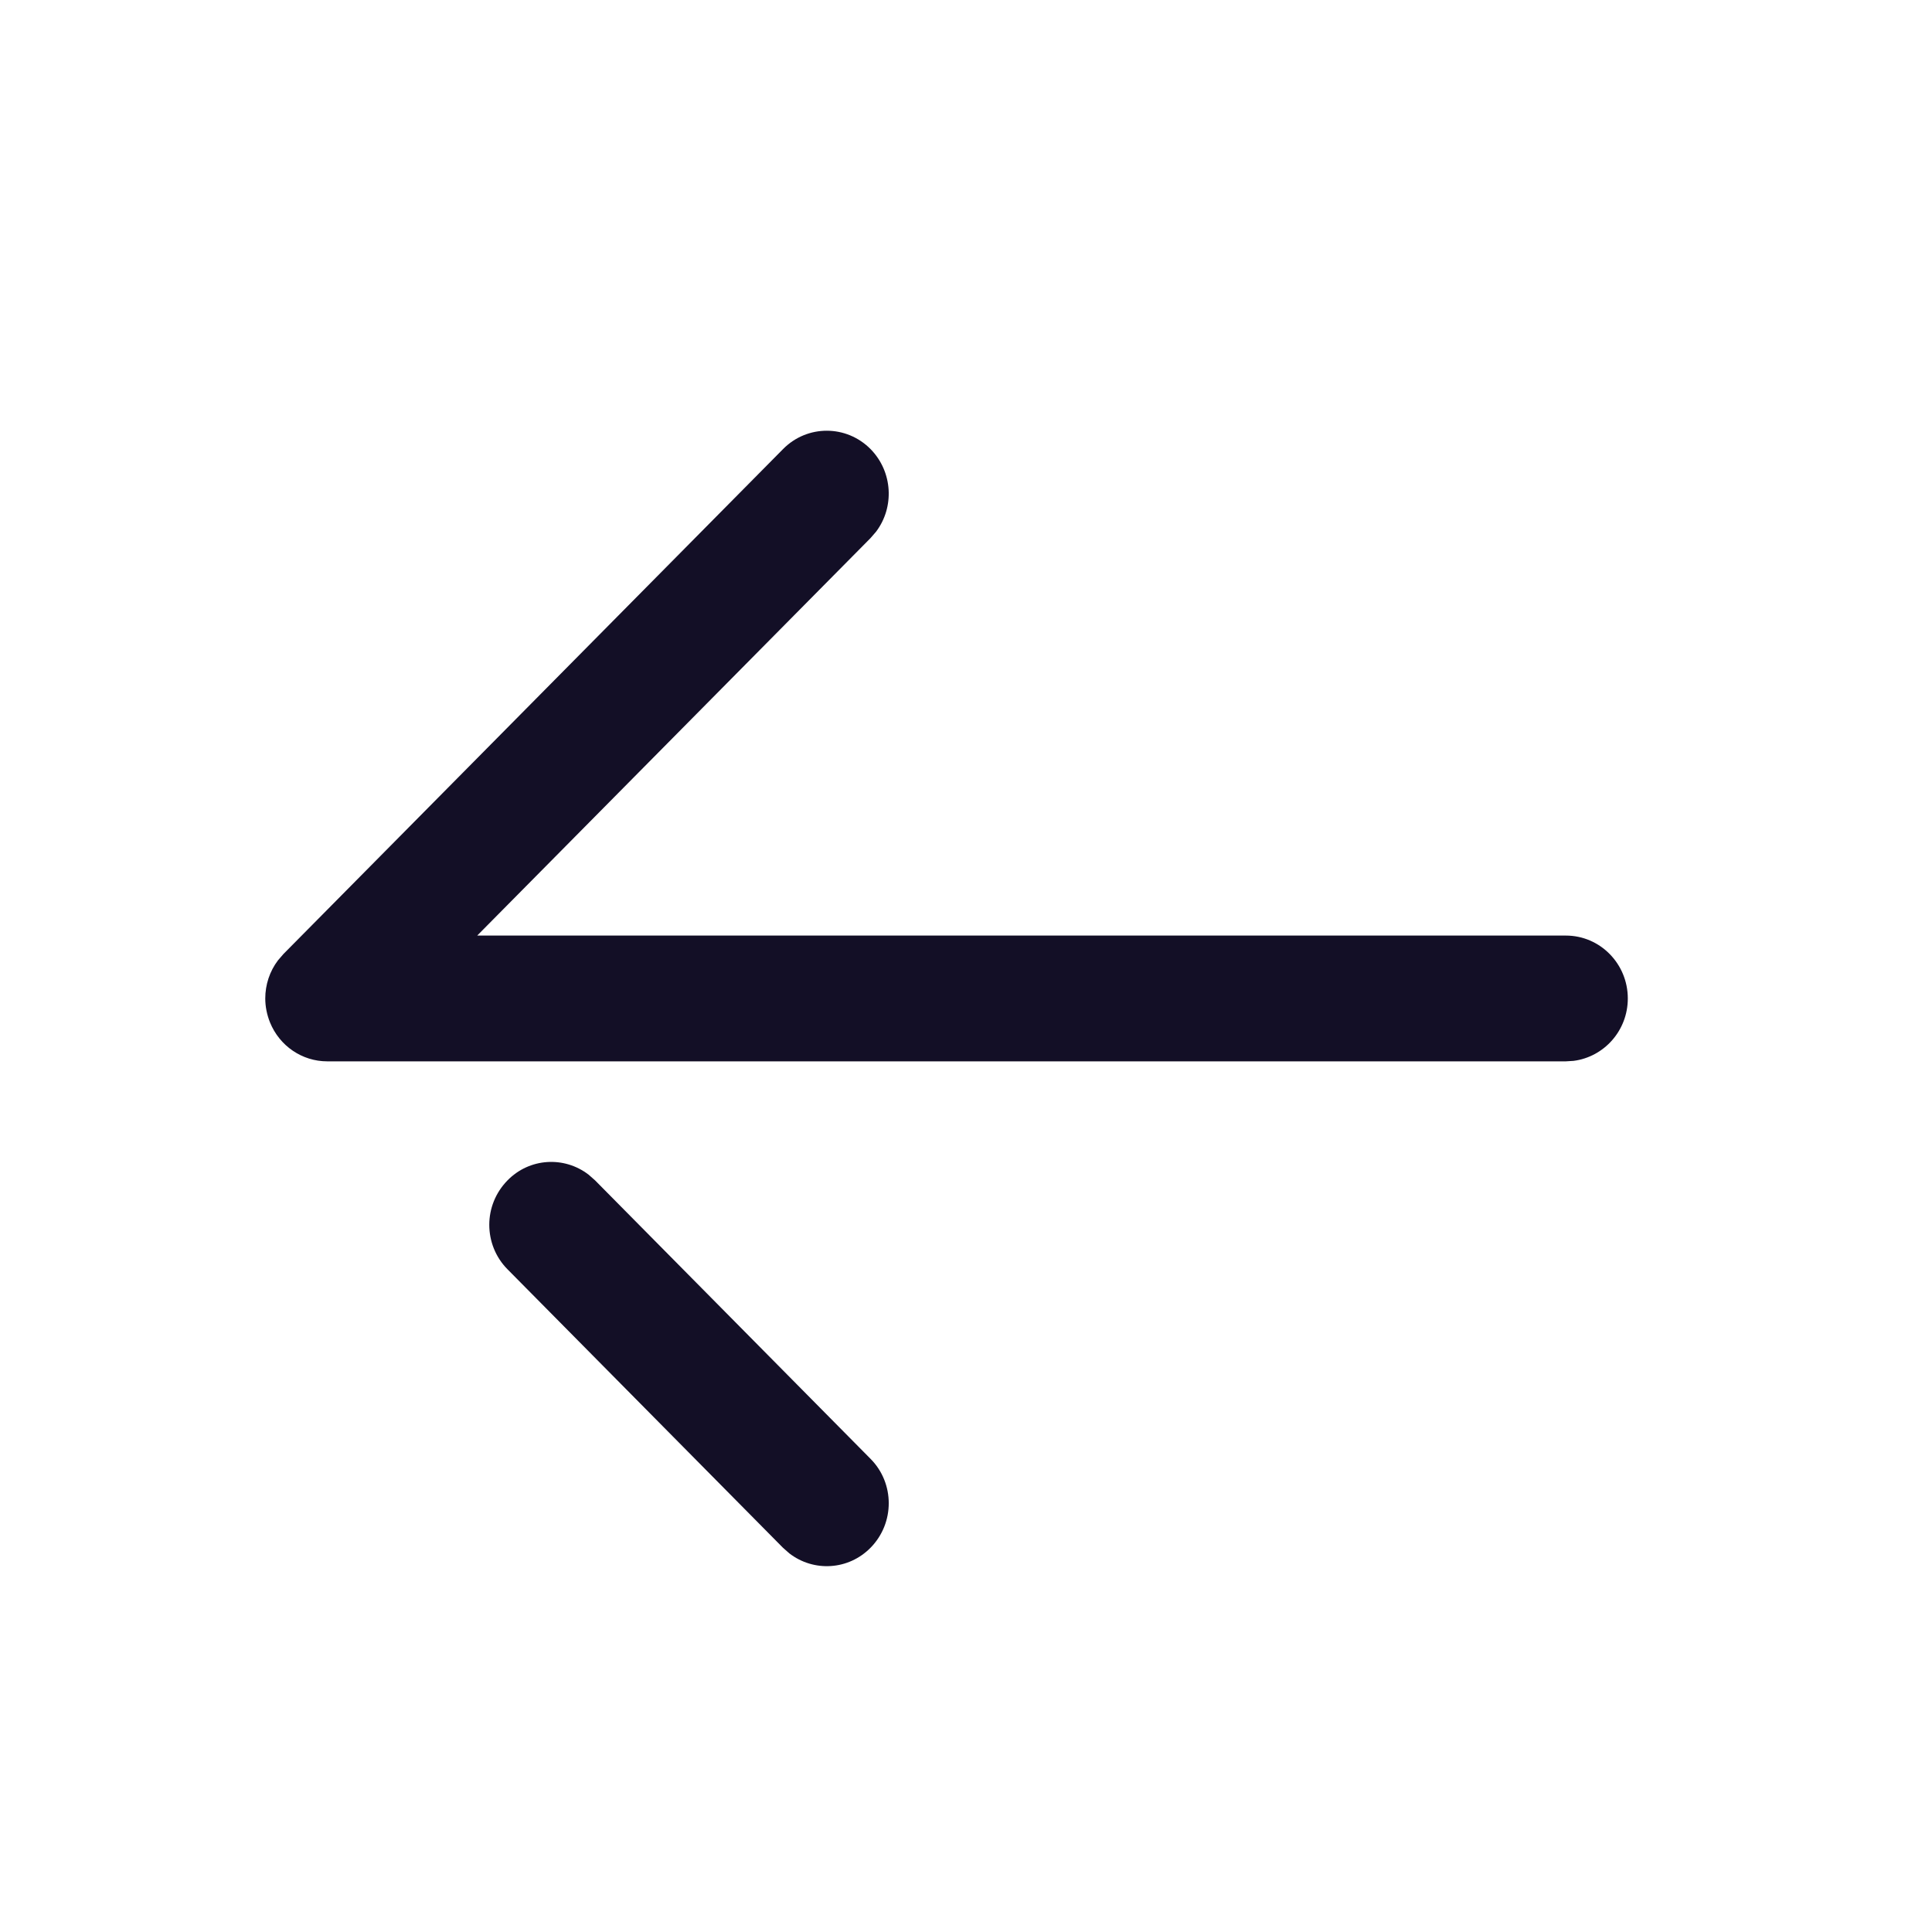 <svg width="20" height="20" viewBox="0 0 20 20" fill="none" xmlns="http://www.w3.org/2000/svg">
<path fill-rule="evenodd" clip-rule="evenodd" d="M16.29 10.982C16.606 10.941 16.851 10.668 16.851 10.336C16.851 9.977 16.564 9.685 16.21 9.685H4.94L9.011 5.571L9.069 5.504C9.261 5.25 9.242 4.884 9.013 4.65C8.763 4.396 8.357 4.395 8.107 4.648L2.935 9.875L2.878 9.941C2.791 10.055 2.746 10.195 2.746 10.336C2.746 10.42 2.763 10.504 2.795 10.584C2.894 10.828 3.128 10.987 3.387 10.987H16.21L16.29 10.982ZM9.013 16.021C9.263 15.766 9.263 15.354 9.011 15.101L6.159 12.218L6.093 12.16C5.841 11.966 5.481 11.986 5.253 12.22C5.128 12.348 5.065 12.513 5.065 12.679C5.065 12.846 5.128 13.013 5.254 13.14L8.106 16.023L8.172 16.081C8.424 16.275 8.784 16.255 9.013 16.021Z" fill="#130F26"/>
</svg>
